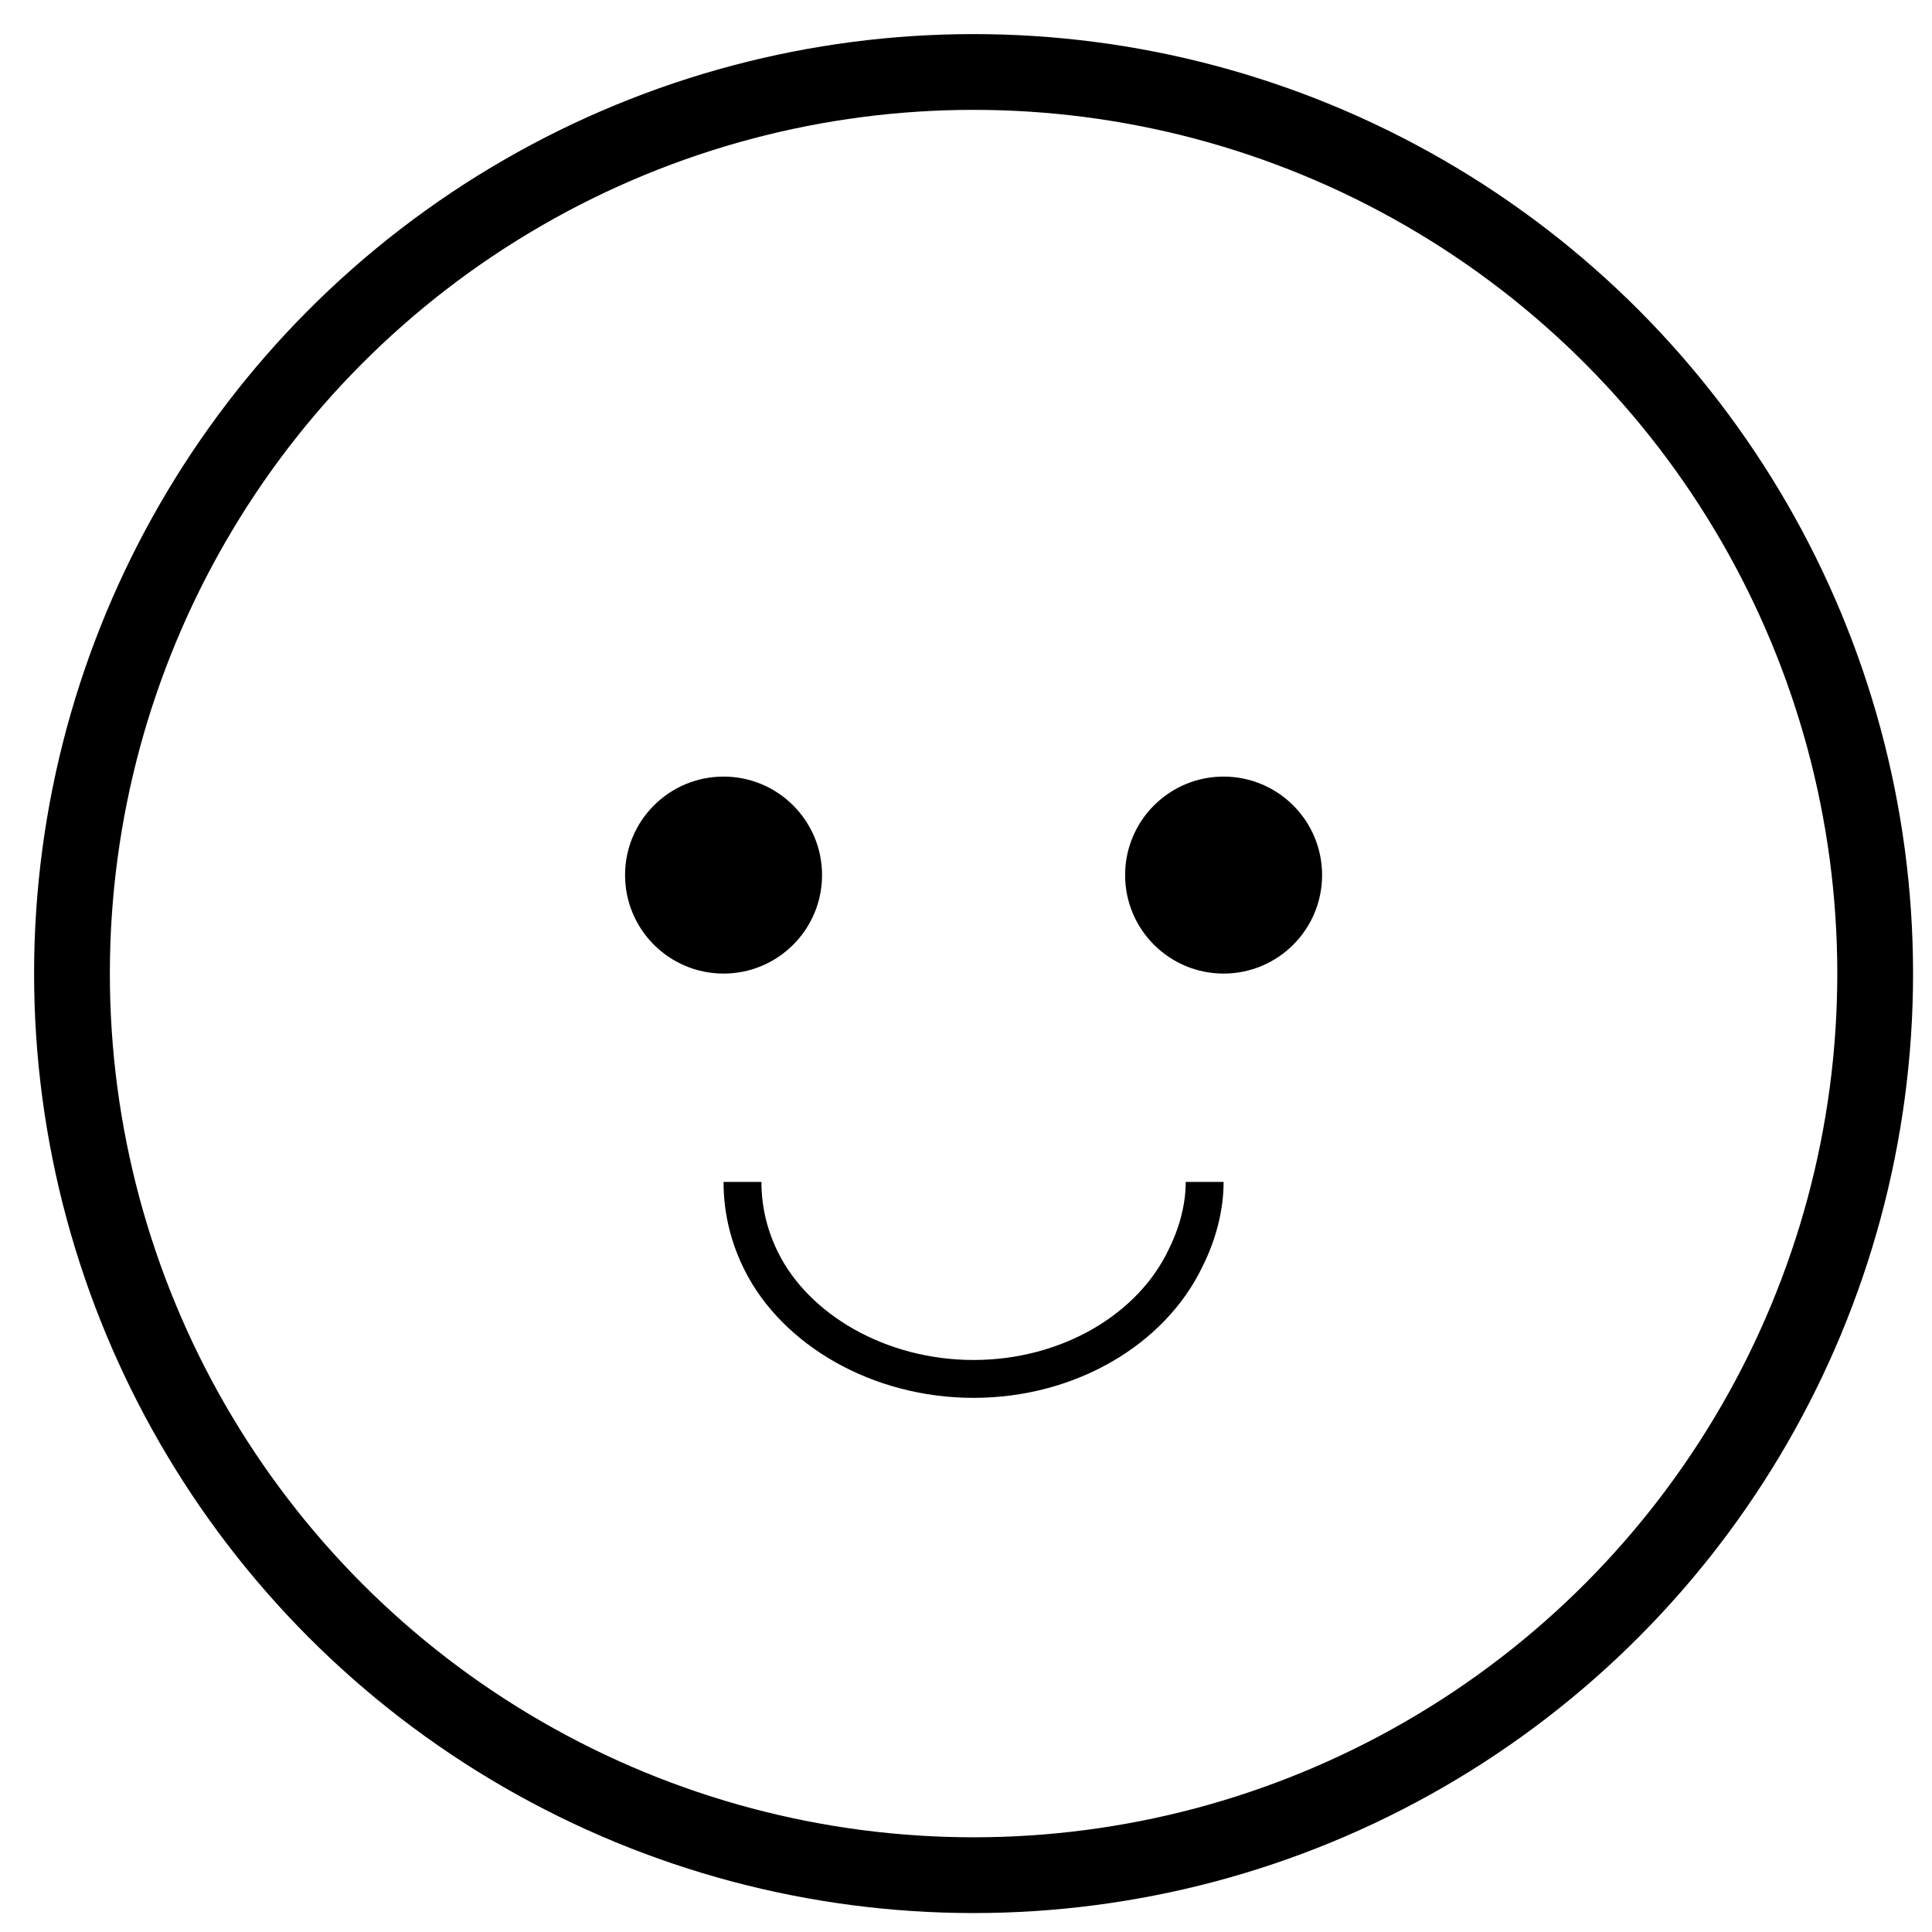 <?xml version="1.0" encoding="utf-8"?>
<!-- Generator: Adobe Illustrator 23.0.2, SVG Export Plug-In . SVG Version: 6.00 Build 0)  -->
<svg version="1.1" id="Ebene_1" xmlns="http://www.w3.org/2000/svg" xmlns:xlink="http://www.w3.org/1999/xlink" x="0px" y="0px"
	 viewBox="0 0 51 51" style="enable-background:new 0 0 51 51;" xml:space="preserve">
<style type="text/css">
	.st0{fill:none;stroke:#000000;stroke-width:2;}
	.st1{fill-rule:evenodd;clip-rule:evenodd;}
	.st2{fill:none;stroke:#000000;}
</style>
<circle class="st0" cx="25.7" cy="25.7" r="23.8"/>
<circle class="st1" cx="19.1" cy="23.1" r="2.6"/>
<circle class="st1" cx="32.3" cy="23.1" r="2.6"/>
<path class="st2" d="M19.6,31.2c0,0.8,0.2,1.5,0.5,2.1c0.9,1.8,3.1,3.1,5.6,3.1s4.7-1.3,5.6-3.2c0.3-0.6,0.5-1.3,0.5-2"/>
</svg>
